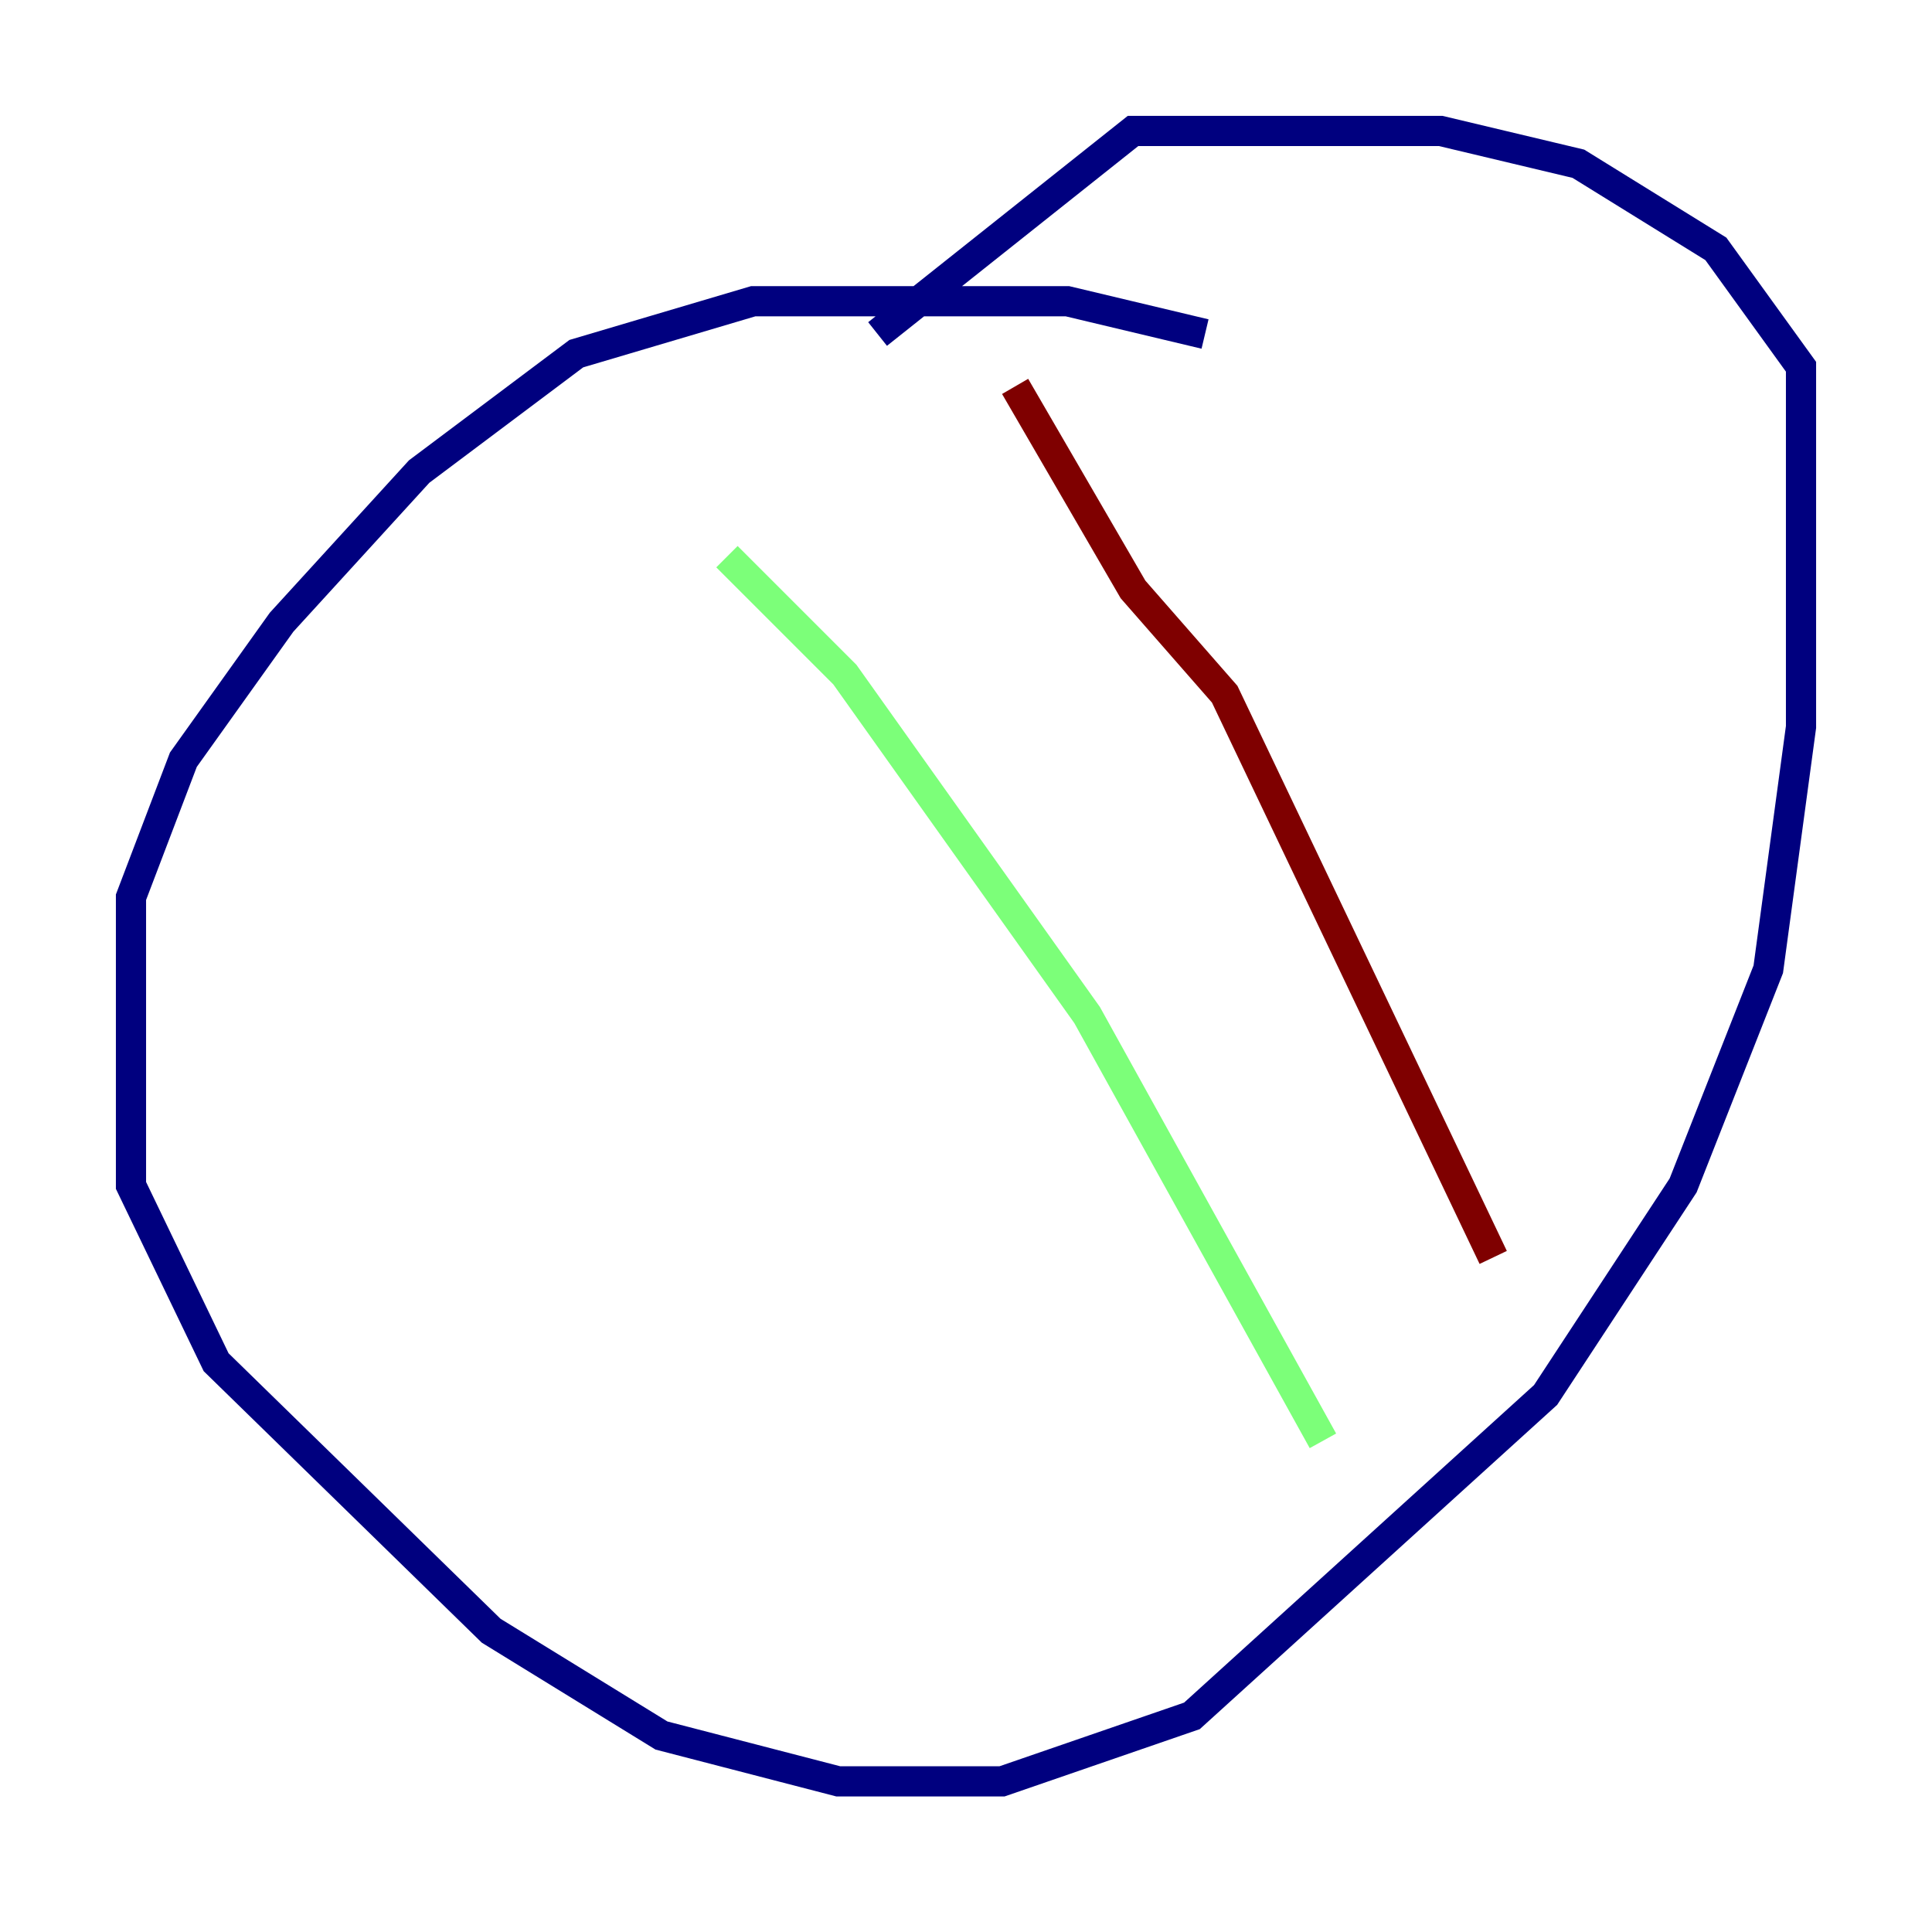 <?xml version="1.0" encoding="utf-8" ?>
<svg baseProfile="tiny" height="128" version="1.2" viewBox="0,0,128,128" width="128" xmlns="http://www.w3.org/2000/svg" xmlns:ev="http://www.w3.org/2001/xml-events" xmlns:xlink="http://www.w3.org/1999/xlink"><defs /><polyline fill="none" points="79.837,22.129 70.725,19.959 49.898,19.959 38.183,23.43 27.77,31.241 18.658,41.22 12.149,50.332 8.678,59.444 8.678,78.536 14.319,90.251 32.542,108.041 43.824,114.983 55.539,118.02 66.386,118.02 78.969,113.681 102.4,92.42 111.512,78.536 117.153,64.217 119.322,48.163 119.322,24.298 113.681,16.488 104.57,10.848 95.458,8.678 75.064,8.678 58.142,22.129" stroke="#00007f" stroke-width="2" /><polyline fill="none" points="48.163,36.881 55.973,44.691 72.027,67.254 87.647,95.458" stroke="#7cff79" stroke-width="2" /><polyline fill="none" points="67.254,25.6 75.064,39.051 81.139,45.993 98.929,83.308" stroke="#7f0000" stroke-width="2" /></svg>